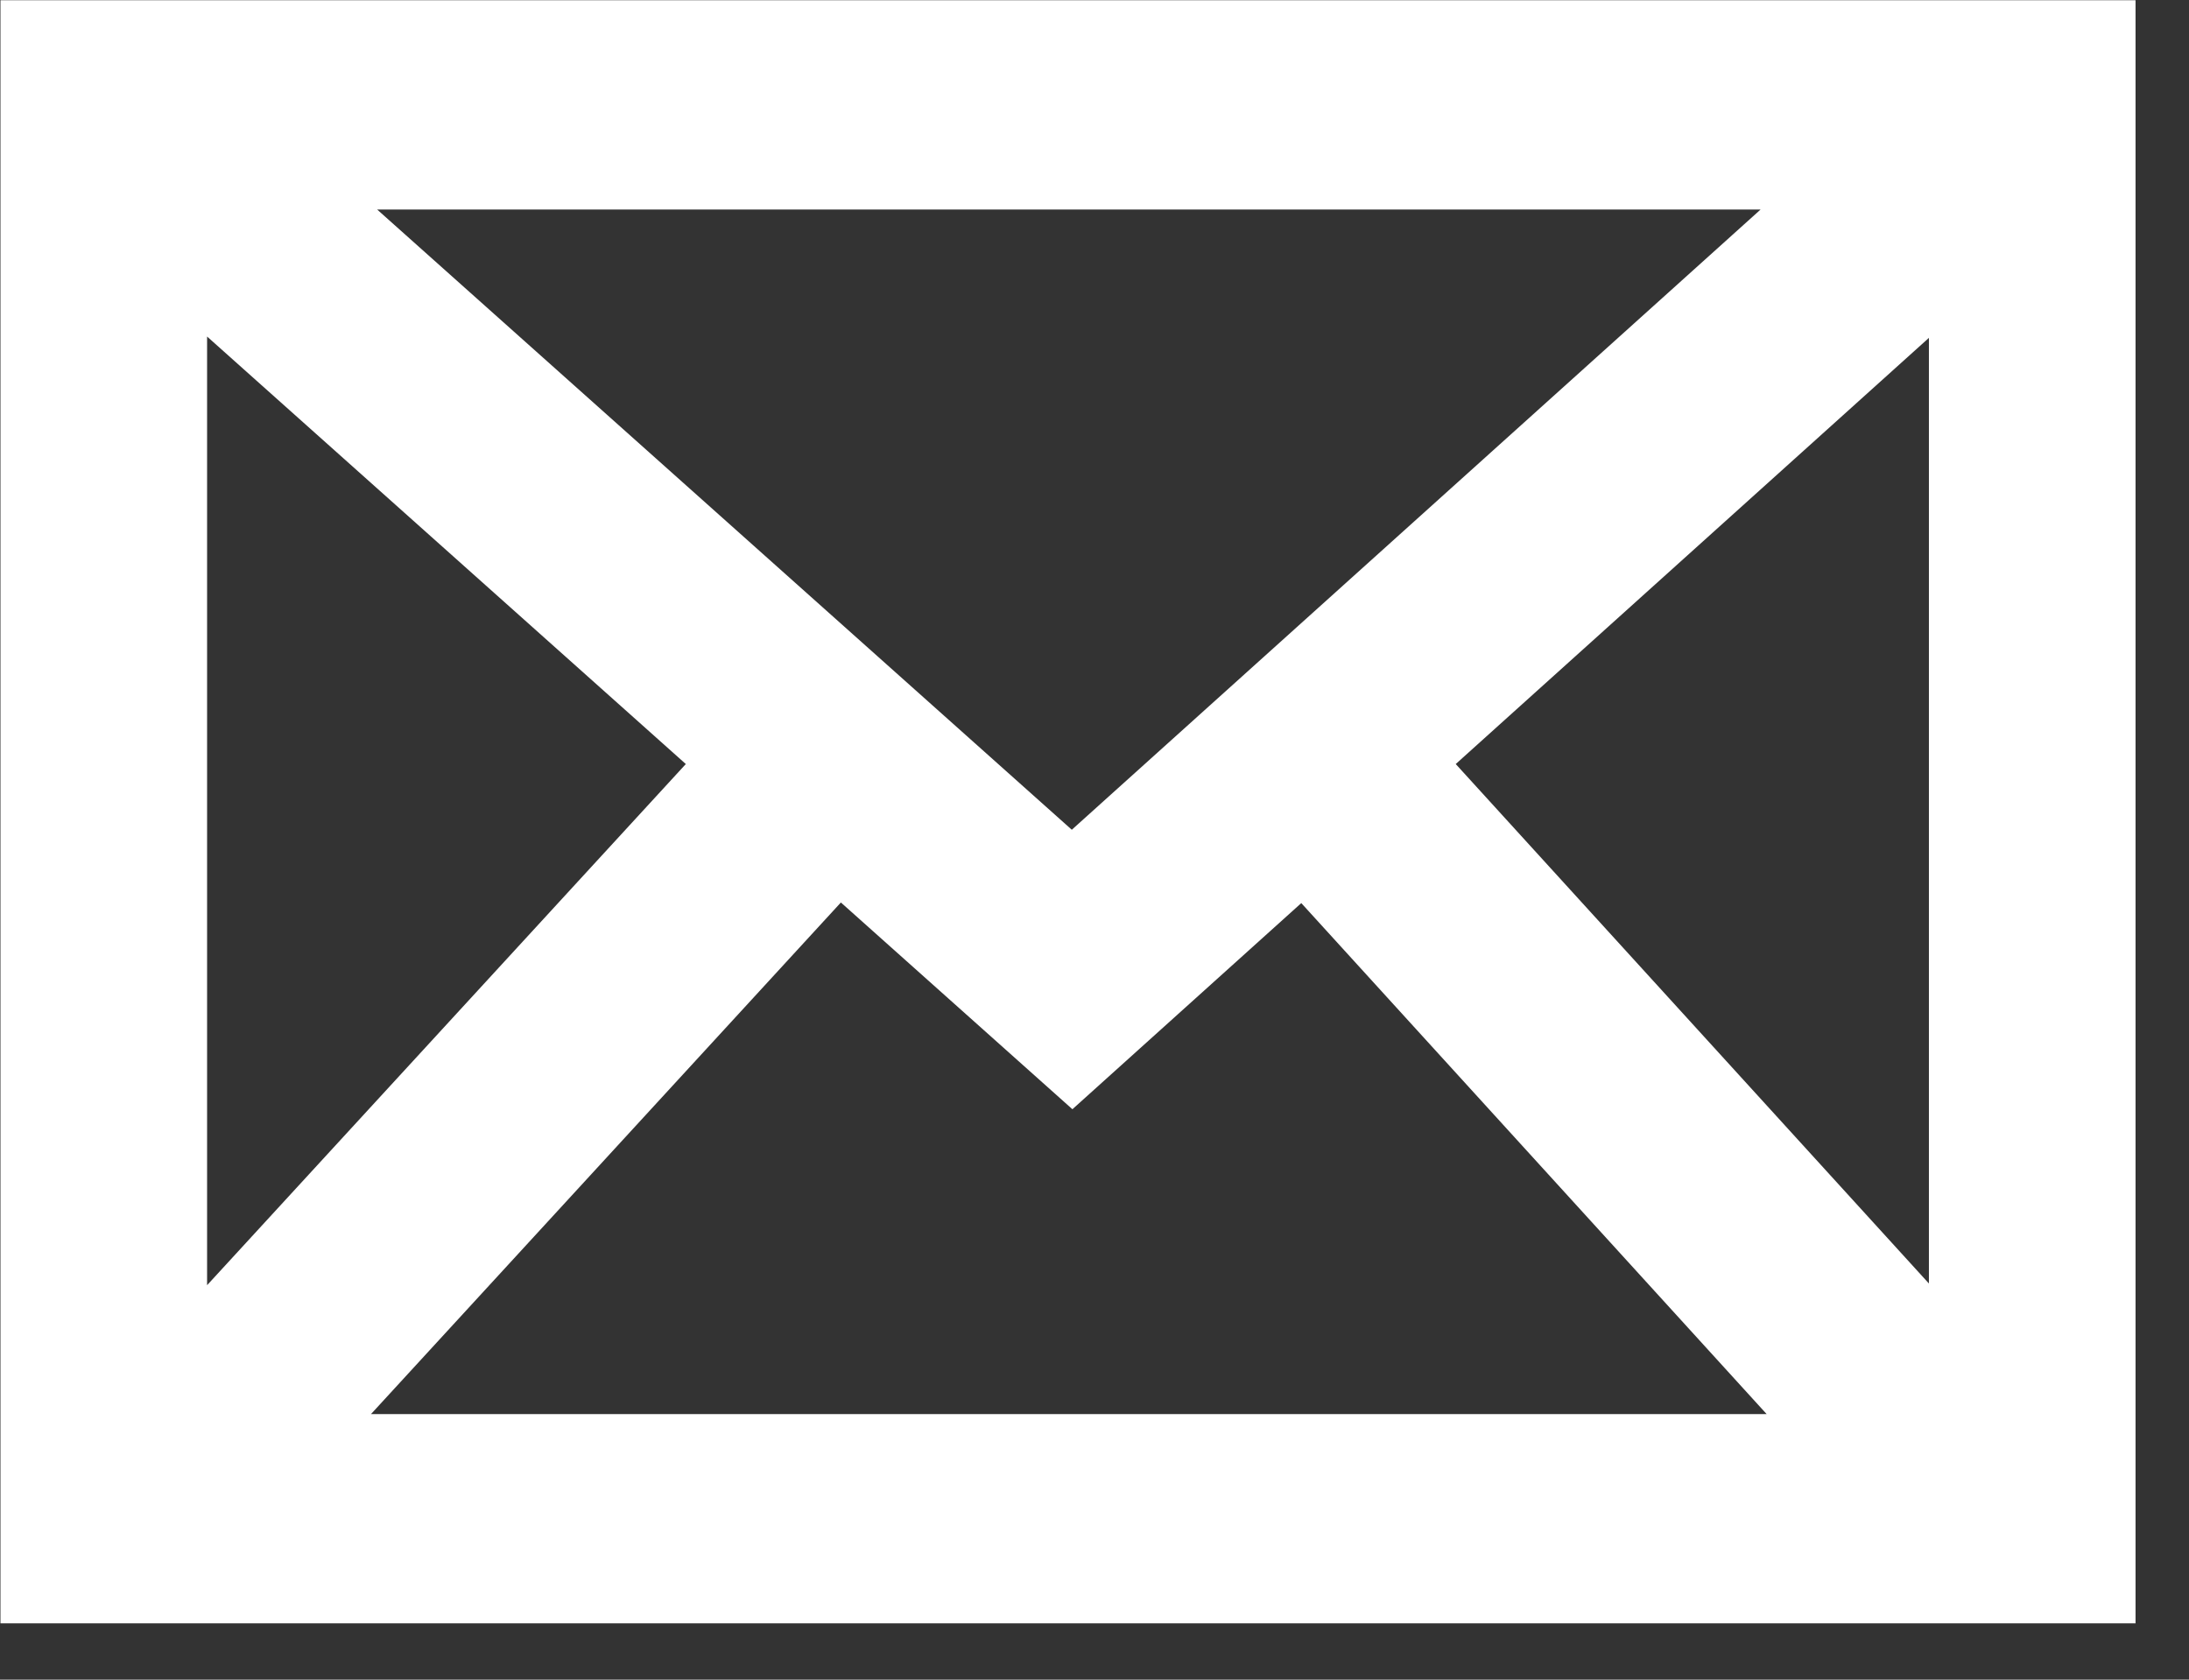 <svg xmlns="http://www.w3.org/2000/svg" xmlns:xlink="http://www.w3.org/1999/xlink" preserveAspectRatio="xMidYMid" width="43" height="33" viewBox="0 0 43 33">
  <rect x="0" y="0" width="43" height="33" fill="#333333" stroke="none"/>
  <defs>
    <style>

      .cls-2 {
        fill: #ffffff;
      }
    </style>
  </defs>
  <path d="M0.009,31.893 C0.009,31.893 0.009,0.004 0.009,0.004 C0.009,0.004 41.950,0.004 41.950,0.004 C41.950,0.004 41.950,31.893 41.950,31.893 C41.950,31.893 0.009,31.893 0.009,31.893 ZM34.703,27.782 C34.703,27.782 25.562,17.743 25.562,17.743 C25.562,17.743 21.066,21.793 21.066,21.793 C21.066,21.793 16.518,17.731 16.518,17.731 C16.518,17.731 7.288,27.782 7.288,27.782 C7.288,27.782 34.703,27.782 34.703,27.782 ZM4.068,25.250 C4.068,25.250 13.472,15.011 13.472,15.011 C13.472,15.011 4.068,6.612 4.068,6.612 C4.068,6.612 4.068,25.250 4.068,25.250 ZM7.408,4.116 C7.408,4.116 21.054,16.302 21.054,16.302 C21.054,16.302 34.585,4.116 34.585,4.116 C34.585,4.116 7.408,4.116 7.408,4.116 ZM37.891,6.638 C37.891,6.638 28.596,15.011 28.596,15.011 C28.596,15.011 37.891,25.217 37.891,25.217 C37.891,25.217 37.891,6.638 37.891,6.638 Z" id="path-1" class="cls-2" fill-rule="evenodd"/>
</svg>
